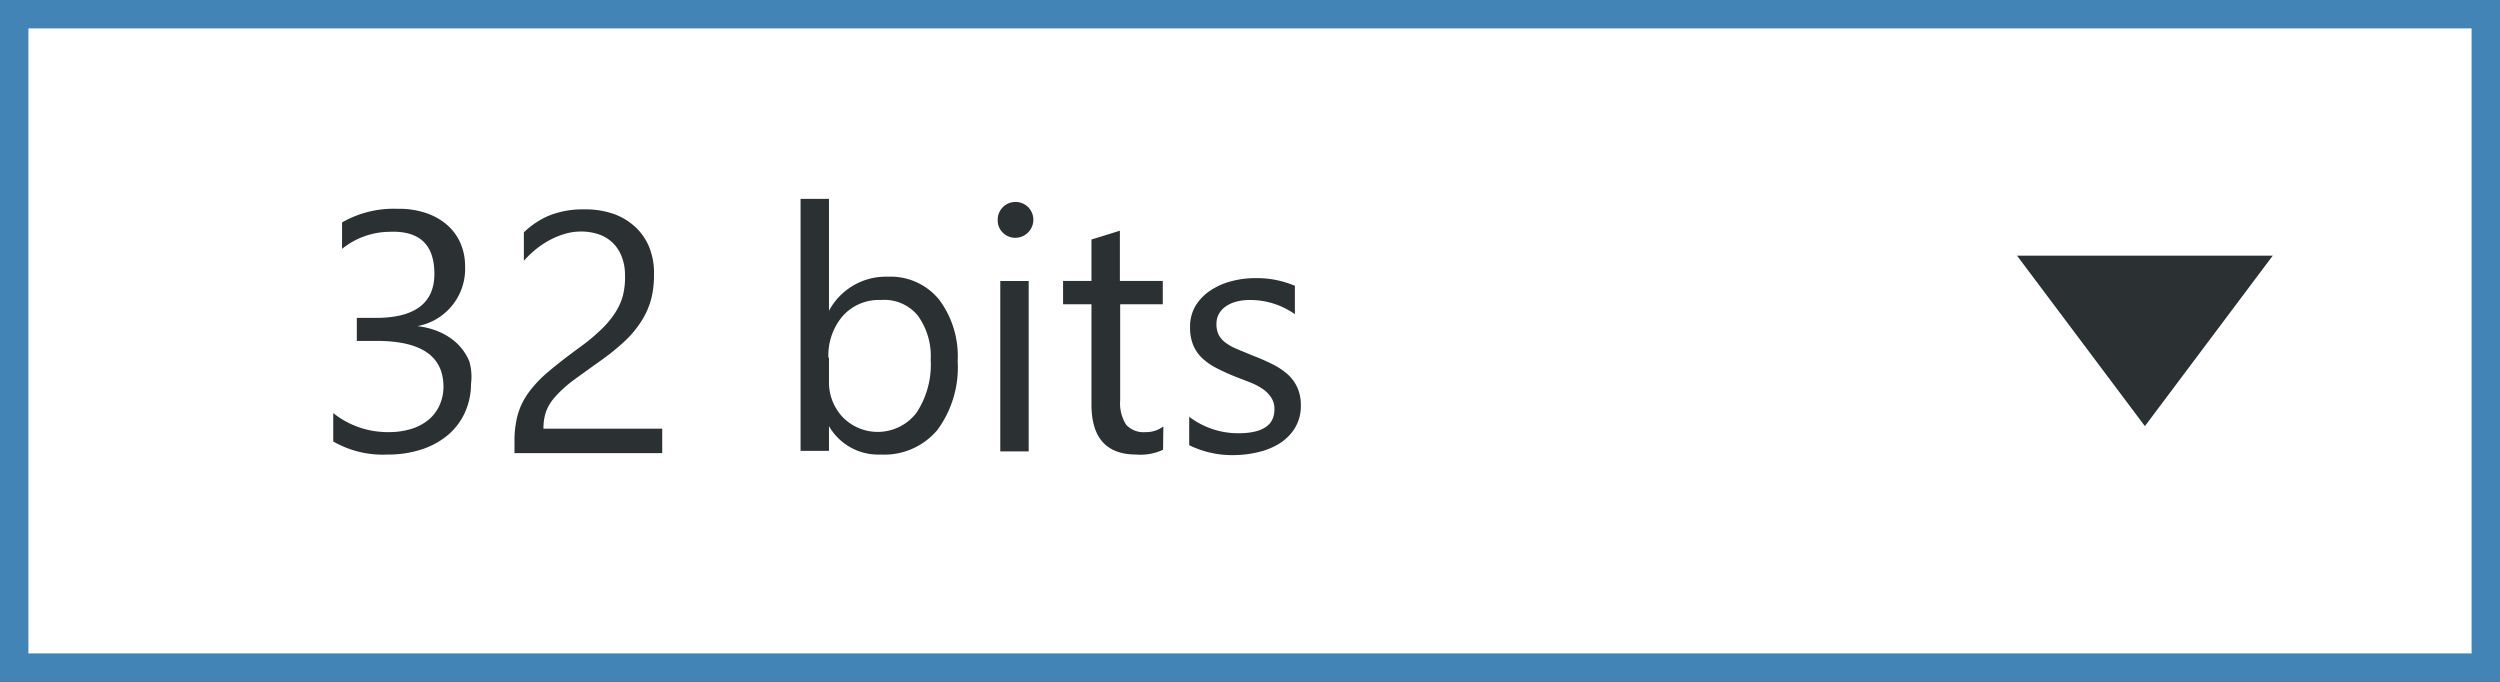 <svg id="Layer_1" data-name="Layer 1" xmlns="http://www.w3.org/2000/svg" width="88" height="24" viewBox="0 0 88 24"><rect x="0" y="0" width="88" height="24" fill="#333333" stroke="none"/><title>dropdowns-hover</title><rect x="0.5" y="0.5" width="87" height="23" fill="#fff"/><path d="M87,1V23H1V1H87m1-1H0V24H88V0Z" fill="#4384b7"/><path d="M71,9h9l-4.5,6Z" fill="#2b3033"/><path d="M16.58,13.51a2.45,2.45,0,0,1-.21,1,2.28,2.28,0,0,1-.6.8,2.79,2.79,0,0,1-.93.51,3.78,3.78,0,0,1-1.2.18,3.49,3.49,0,0,1-1.91-.46v-1a3.06,3.06,0,0,0,1.95.67,2.64,2.64,0,0,0,.79-.11,1.78,1.78,0,0,0,.61-.32,1.43,1.43,0,0,0,.39-.51,1.59,1.59,0,0,0,.14-.67Q15.6,12,13.26,12h-.7v-.81h.66q2.07,0,2.07-1.55T13.71,8.16a2.69,2.69,0,0,0-1.67.6V7.83A3.65,3.65,0,0,1,14,7.35a2.94,2.94,0,0,1,1,.15,2.19,2.19,0,0,1,.73.41,1.82,1.82,0,0,1,.47.63,2,2,0,0,1,.17.81,2.05,2.05,0,0,1-1.68,2.13v0a2.65,2.65,0,0,1,.79.21,2.11,2.11,0,0,1,.63.42,1.87,1.87,0,0,1,.41.61A1.94,1.94,0,0,1,16.58,13.51Z" fill="#2b3033"/><path d="M22,9.69A1.74,1.74,0,0,0,21.87,9a1.3,1.3,0,0,0-.82-.76,1.92,1.92,0,0,0-.61-.09,2,2,0,0,0-.55.08,2.68,2.68,0,0,0-.52.21,3.23,3.23,0,0,0-.49.32,3.56,3.56,0,0,0-.44.42v-1a2.87,2.87,0,0,1,.91-.6,3.19,3.19,0,0,1,1.22-.21,3,3,0,0,1,1,.15,2.19,2.19,0,0,1,.76.44,2,2,0,0,1,.51.71,2.39,2.39,0,0,1,.18,1,3.32,3.32,0,0,1-.11.9,2.79,2.79,0,0,1-.35.76,3.68,3.68,0,0,1-.58.69,8.26,8.26,0,0,1-.83.67q-.59.42-1,.72a4.31,4.31,0,0,0-.61.56,1.62,1.62,0,0,0-.32.52,1.82,1.82,0,0,0-.09.6h4.18v.86H18.11v-.42a3.47,3.47,0,0,1,.12-.95,2.46,2.46,0,0,1,.39-.78,4.32,4.32,0,0,1,.71-.74q.44-.37,1.07-.83a6.76,6.76,0,0,0,.76-.63,3.26,3.26,0,0,0,.5-.6,2.15,2.15,0,0,0,.27-.61A2.61,2.61,0,0,0,22,9.69Z" fill="#2b3033"/><path d="M29.18,15h0v.87h-1V7h1v3.94h0a2.27,2.27,0,0,1,2.07-1.2,2.2,2.2,0,0,1,1.81.81,3.33,3.33,0,0,1,.65,2.16A3.72,3.72,0,0,1,33,15.13,2.44,2.44,0,0,1,31,16,2,2,0,0,1,29.18,15Zm0-2.42v.84a1.78,1.78,0,0,0,.48,1.26,1.72,1.72,0,0,0,2.6-.15,3.06,3.06,0,0,0,.5-1.86,2.42,2.42,0,0,0-.46-1.57A1.53,1.53,0,0,0,31,10.56a1.7,1.7,0,0,0-1.35.58A2.14,2.14,0,0,0,29.16,12.6Z" fill="#2b3033"/><path d="M35.74,8.37a.61.61,0,0,1-.44-.18.59.59,0,0,1-.18-.45.62.62,0,0,1,.62-.63.62.62,0,0,1,.45.18.63.63,0,0,1,0,.89A.62.62,0,0,1,35.74,8.37Zm.47,7.52h-1v-6h1Z" fill="#2b3033"/><path d="M40.94,15.83A1.85,1.85,0,0,1,40,16q-1.58,0-1.58-1.76V10.71h-1V9.89h1V8.43l1-.31V9.89h1.51v.82H39.43v3.38a1.4,1.4,0,0,0,.21.86.82.82,0,0,0,.68.26,1,1,0,0,0,.63-.2Z" fill="#2b3033"/><path d="M41.86,15.67v-1a2.84,2.84,0,0,0,1.73.58q1.27,0,1.27-.84a.73.73,0,0,0-.11-.41,1.08,1.08,0,0,0-.29-.3,2.26,2.26,0,0,0-.43-.23l-.54-.21a6.9,6.9,0,0,1-.7-.32,2.12,2.12,0,0,1-.5-.36,1.35,1.35,0,0,1-.3-.46,1.63,1.63,0,0,1-.1-.6,1.43,1.43,0,0,1,.19-.75,1.71,1.71,0,0,1,.52-.54,2.4,2.4,0,0,1,.74-.33,3.26,3.26,0,0,1,.85-.11,3.44,3.44,0,0,1,1.39.27v1A2.72,2.72,0,0,0,44,10.56a1.78,1.78,0,0,0-.49.06,1.19,1.19,0,0,0-.37.17.8.8,0,0,0-.24.27.7.7,0,0,0-.08.34.82.82,0,0,0,.08.39.86.86,0,0,0,.25.28,1.9,1.9,0,0,0,.4.22l.53.22a7.42,7.42,0,0,1,.71.31,2.45,2.45,0,0,1,.54.36,1.42,1.42,0,0,1,.34.47,1.5,1.5,0,0,1,.12.63,1.48,1.48,0,0,1-.2.77,1.68,1.68,0,0,1-.52.54,2.4,2.4,0,0,1-.76.32,3.73,3.73,0,0,1-.9.11A3.4,3.4,0,0,1,41.86,15.67Z" fill="#2b3033"/></svg>